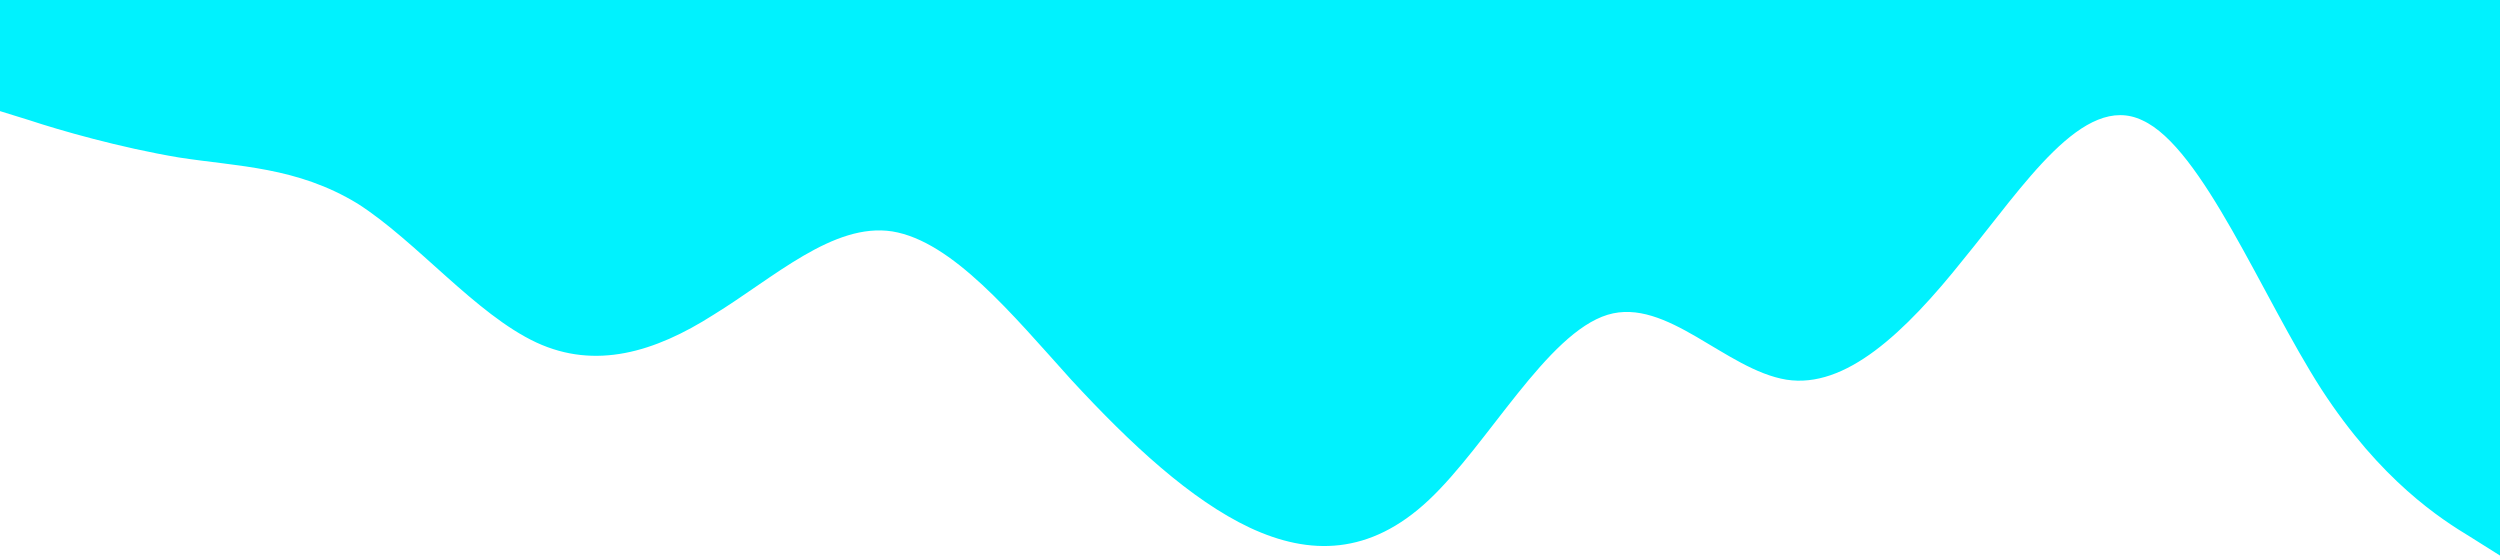<svg xmlns="http://www.w3.org/2000/svg" viewBox="0 0 1440 320">
  <defs>
    <linearGradient id="wave-gradient" x1="0" y1="0" x2="0" y2="1">
      <stop offset="20%" stop-color="#00f2fe"/>
      <stop offset="100%" stop-color="#00f2fe"/>
    </linearGradient>
  </defs>
  <path fill="url(#wave-gradient)" fill-opacity="1" d="M0,64L17.1,69.3C34.3,75,69,85,103,90.7C137.1,96,171,96,206,117.3C240,139,274,181,309,197.3C342.9,213,377,203,411,181.3C445.7,160,480,128,514,133.3C548.6,139,583,181,617,218.7C651.4,256,686,288,720,304C754.3,320,789,320,823,288C857.1,256,891,192,926,181.3C960,171,994,213,1029,218.7C1062.9,224,1097,192,1131,149.3C1165.7,107,1200,53,1234,69.3C1268.6,85,1303,171,1337,224C1371.4,277,1406,299,1423,309.3L1440,320L1440,0L1422.9,0C1405.7,0,1371,0,1337,0C1302.9,0,1269,0,1234,0C1200,0,1166,0,1131,0C1097.1,0,1063,0,1029,0C994.3,0,960,0,926,0C891.4,0,857,0,823,0C788.6,0,754,0,720,0C685.7,0,651,0,617,0C582.9,0,549,0,514,0C480,0,446,0,411,0C377.1,0,343,0,309,0C274.3,0,240,0,206,0C171.4,0,137,0,103,0C68.6,0,34,0,17,0L0,0Z"></path>
</svg>
